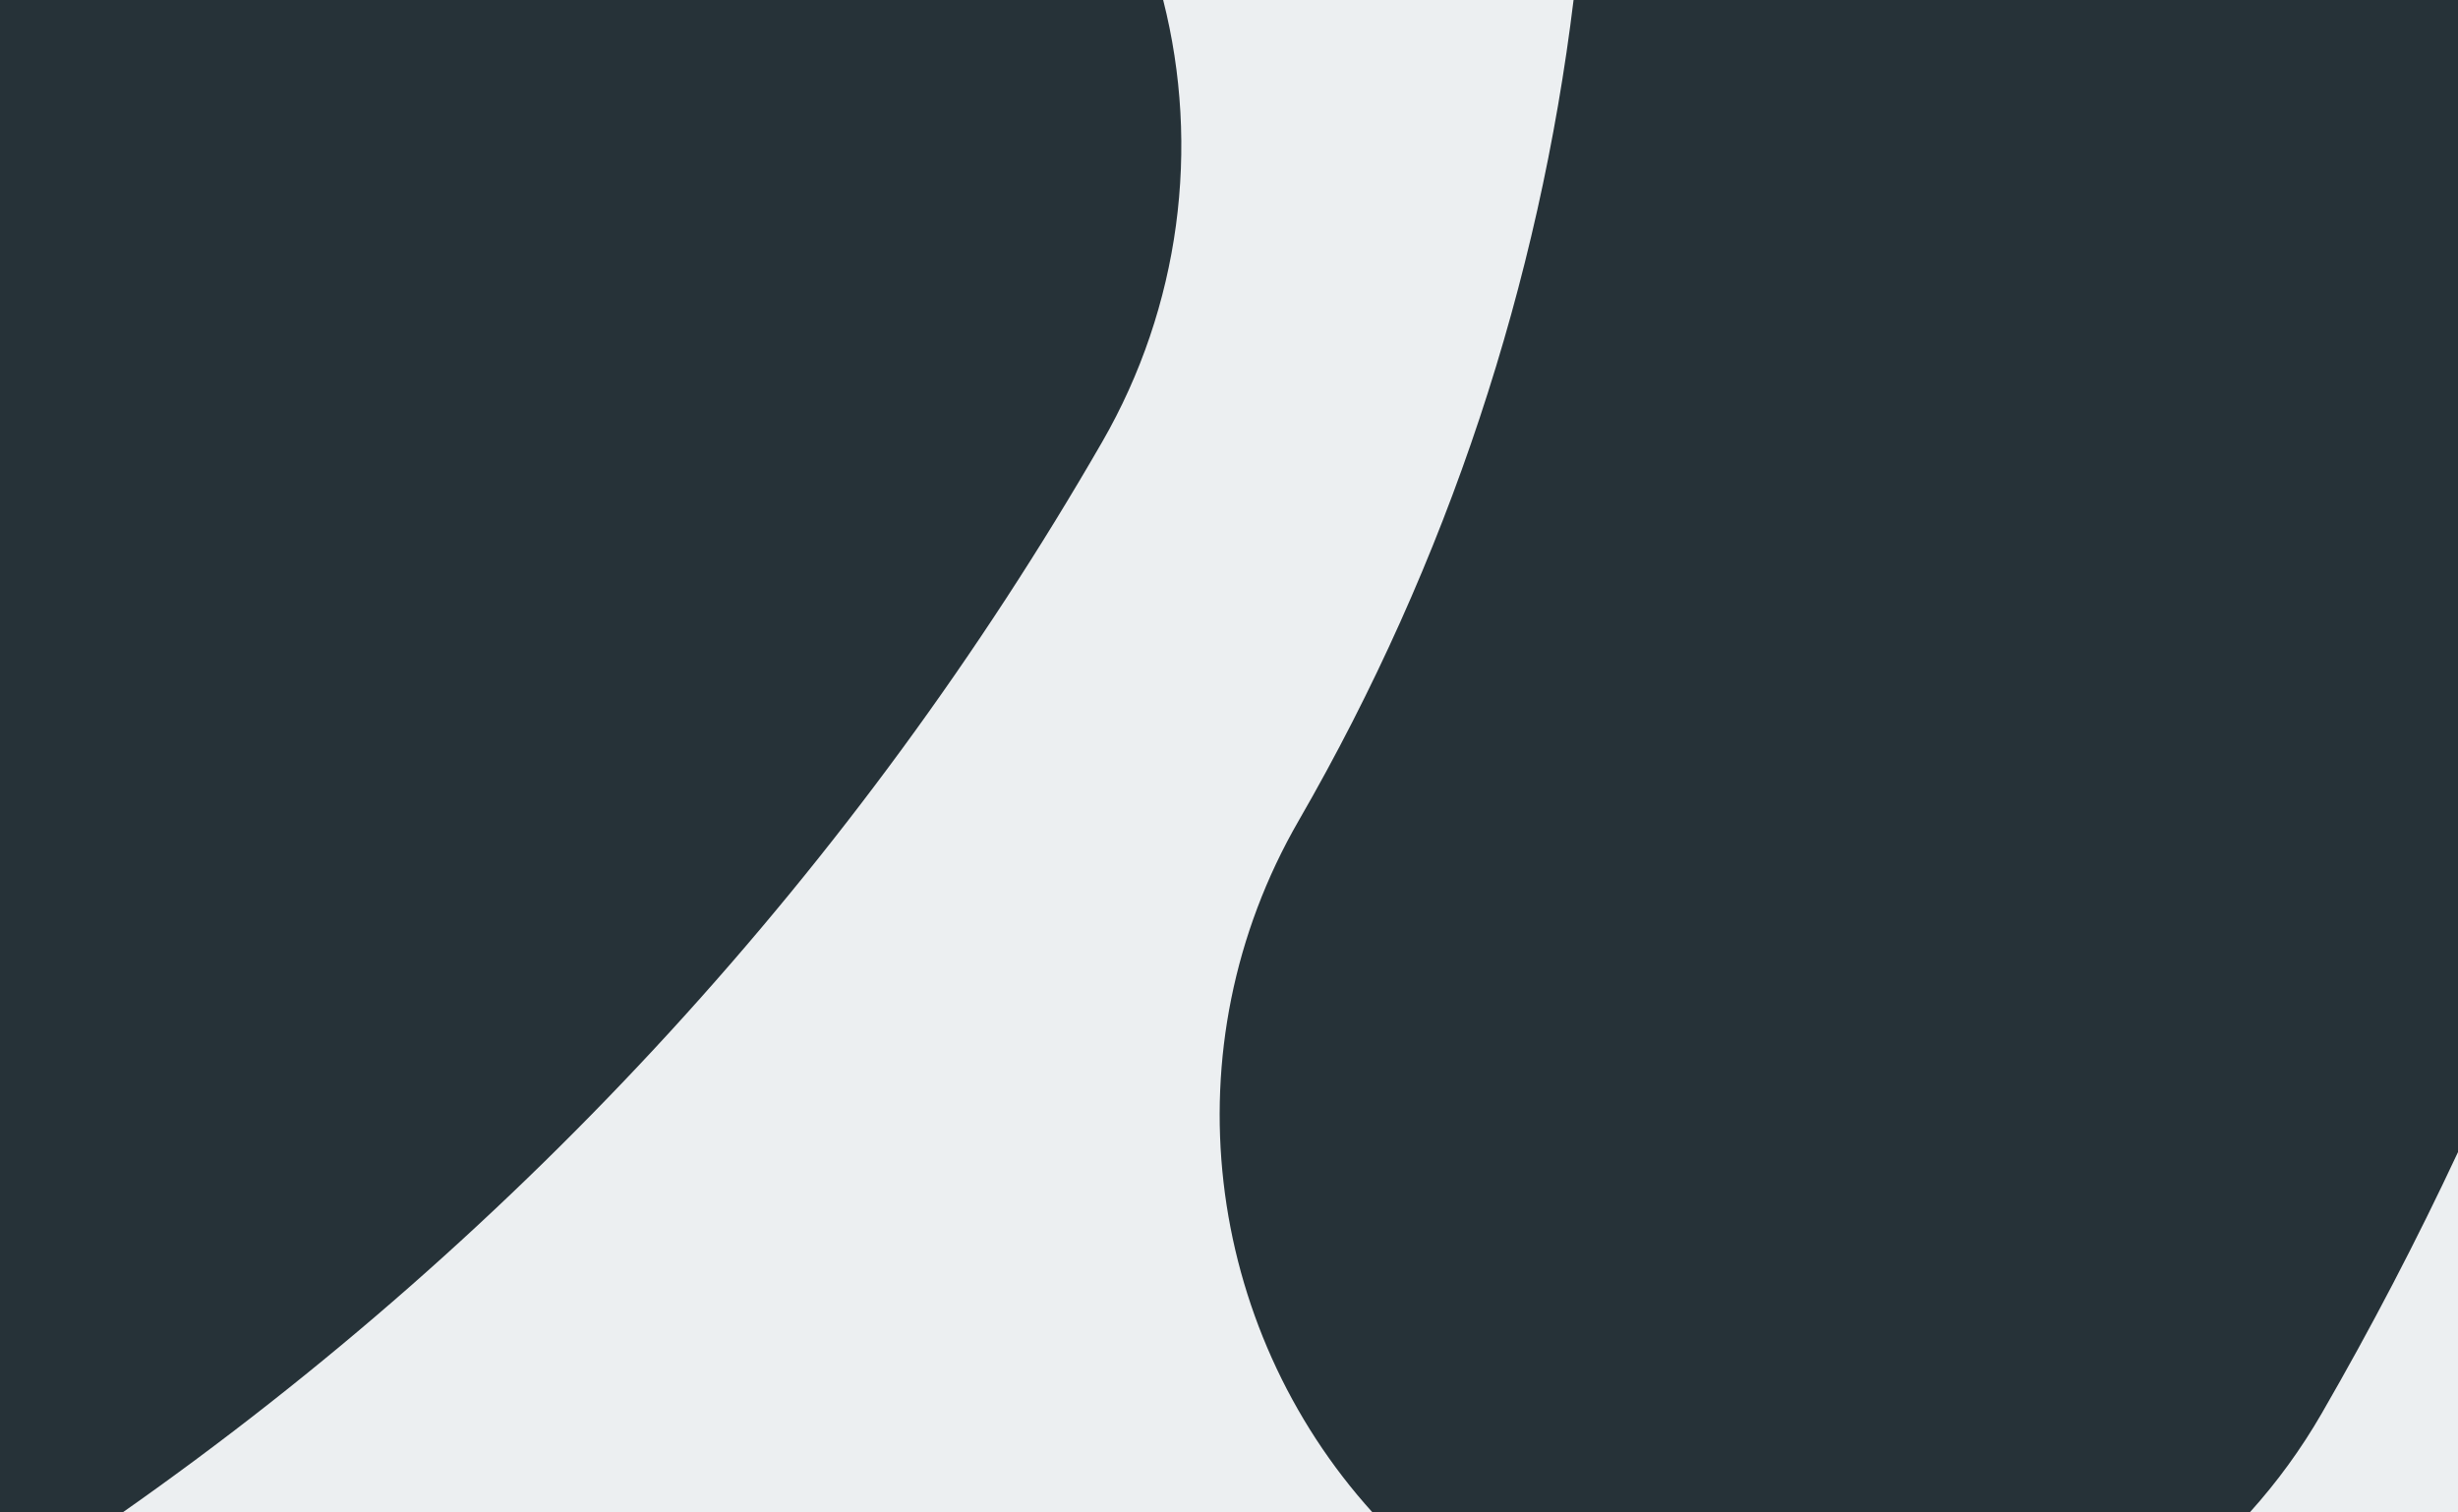 <svg fill="none" height="120" viewBox="0 0 195 120" width="195" xmlns="http://www.w3.org/2000/svg"><path d="m0 0h195v120h-195z" fill="#eceff1"/><g fill="#263238"><path d="m108.888 120h69.588c2.154-2.389 4.074-5.018 5.712-7.859 3.922-6.793 7.527-13.71 10.812-20.732v-91.409h-70.165c-2.725 22.308-9.876 44.435-21.796 65.094-10.435 18.05-7.441 40.216 5.849 54.906z"/><path d="m9.725 120c31.695-22.233 58.296-51.249 77.71-84.929 6.191-10.739 7.811-23.386 4.842-35.071h-92.277v120z"/></g></svg>